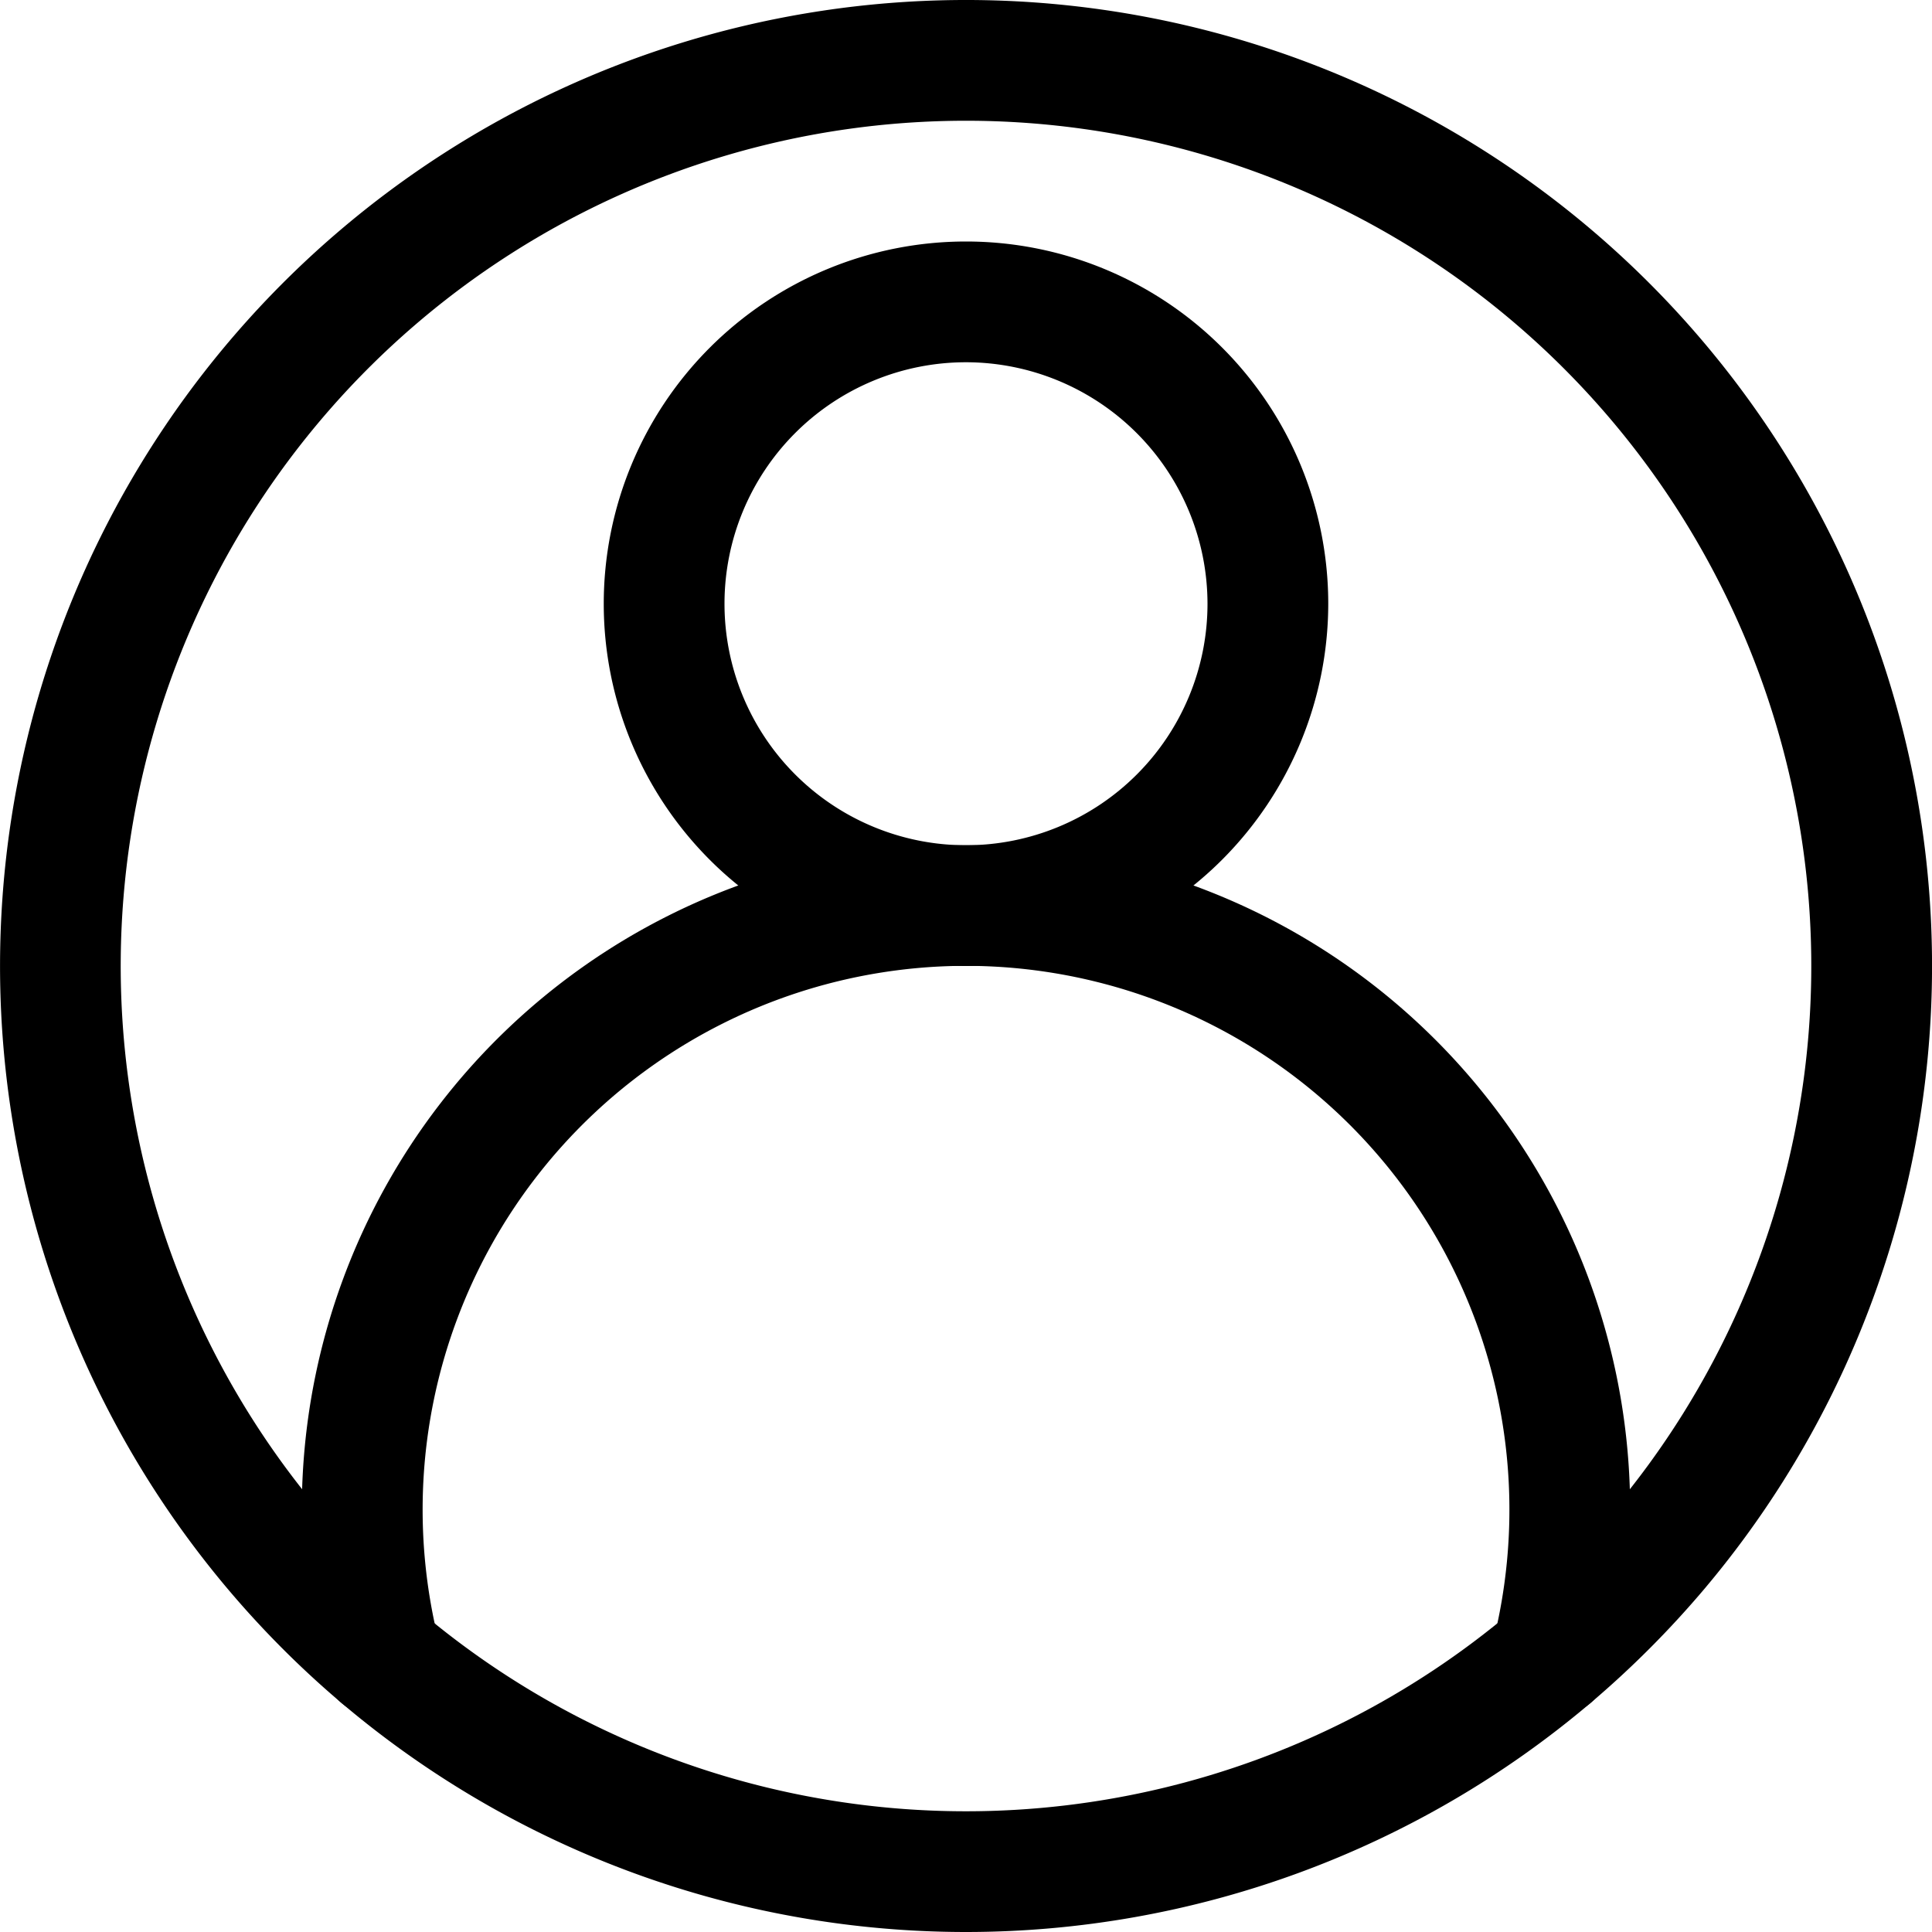 <svg id="profile" xmlns="http://www.w3.org/2000/svg" width="40" height="40" viewBox="0 0 40 40">
  <path id="Path_109" data-name="Path 109" d="M20,40a20,20,0,1,1,15.293-7.11,20.21,20.21,0,0,1-2.36,2.366A20.006,20.006,0,0,1,20,40ZM20,2.5A17.5,17.5,0,0,0,6.618,31.278,17.7,17.7,0,0,0,8.684,33.35a17.5,17.5,0,0,0,22.631,0,17.7,17.7,0,0,0,2.067-2.072A17.5,17.5,0,0,0,20,2.5Z" transform="translate(0 0)"/>
  <path id="Path_110" data-name="Path 110" d="M167.5,79a7.5,7.5,0,1,1,7.5-7.5A7.508,7.508,0,0,1,167.5,79Zm0-12.5a5,5,0,1,0,5,5A5.006,5.006,0,0,0,167.5,66.5Z" transform="translate(-147.5 -59)"/>
  <path id="Path_111" data-name="Path 111" d="M105.875,242.053a1.251,1.251,0,0,1-1.213-1.555,11.26,11.26,0,0,0-10.747-14h-.329a11.26,11.26,0,0,0-10.747,14,1.25,1.25,0,1,1-2.425.609A13.754,13.754,0,0,1,93.555,224h.39a13.76,13.76,0,0,1,13.142,17.107A1.251,1.251,0,0,1,105.875,242.053Z" transform="translate(-73.75 -206.5)"/>
</svg>
